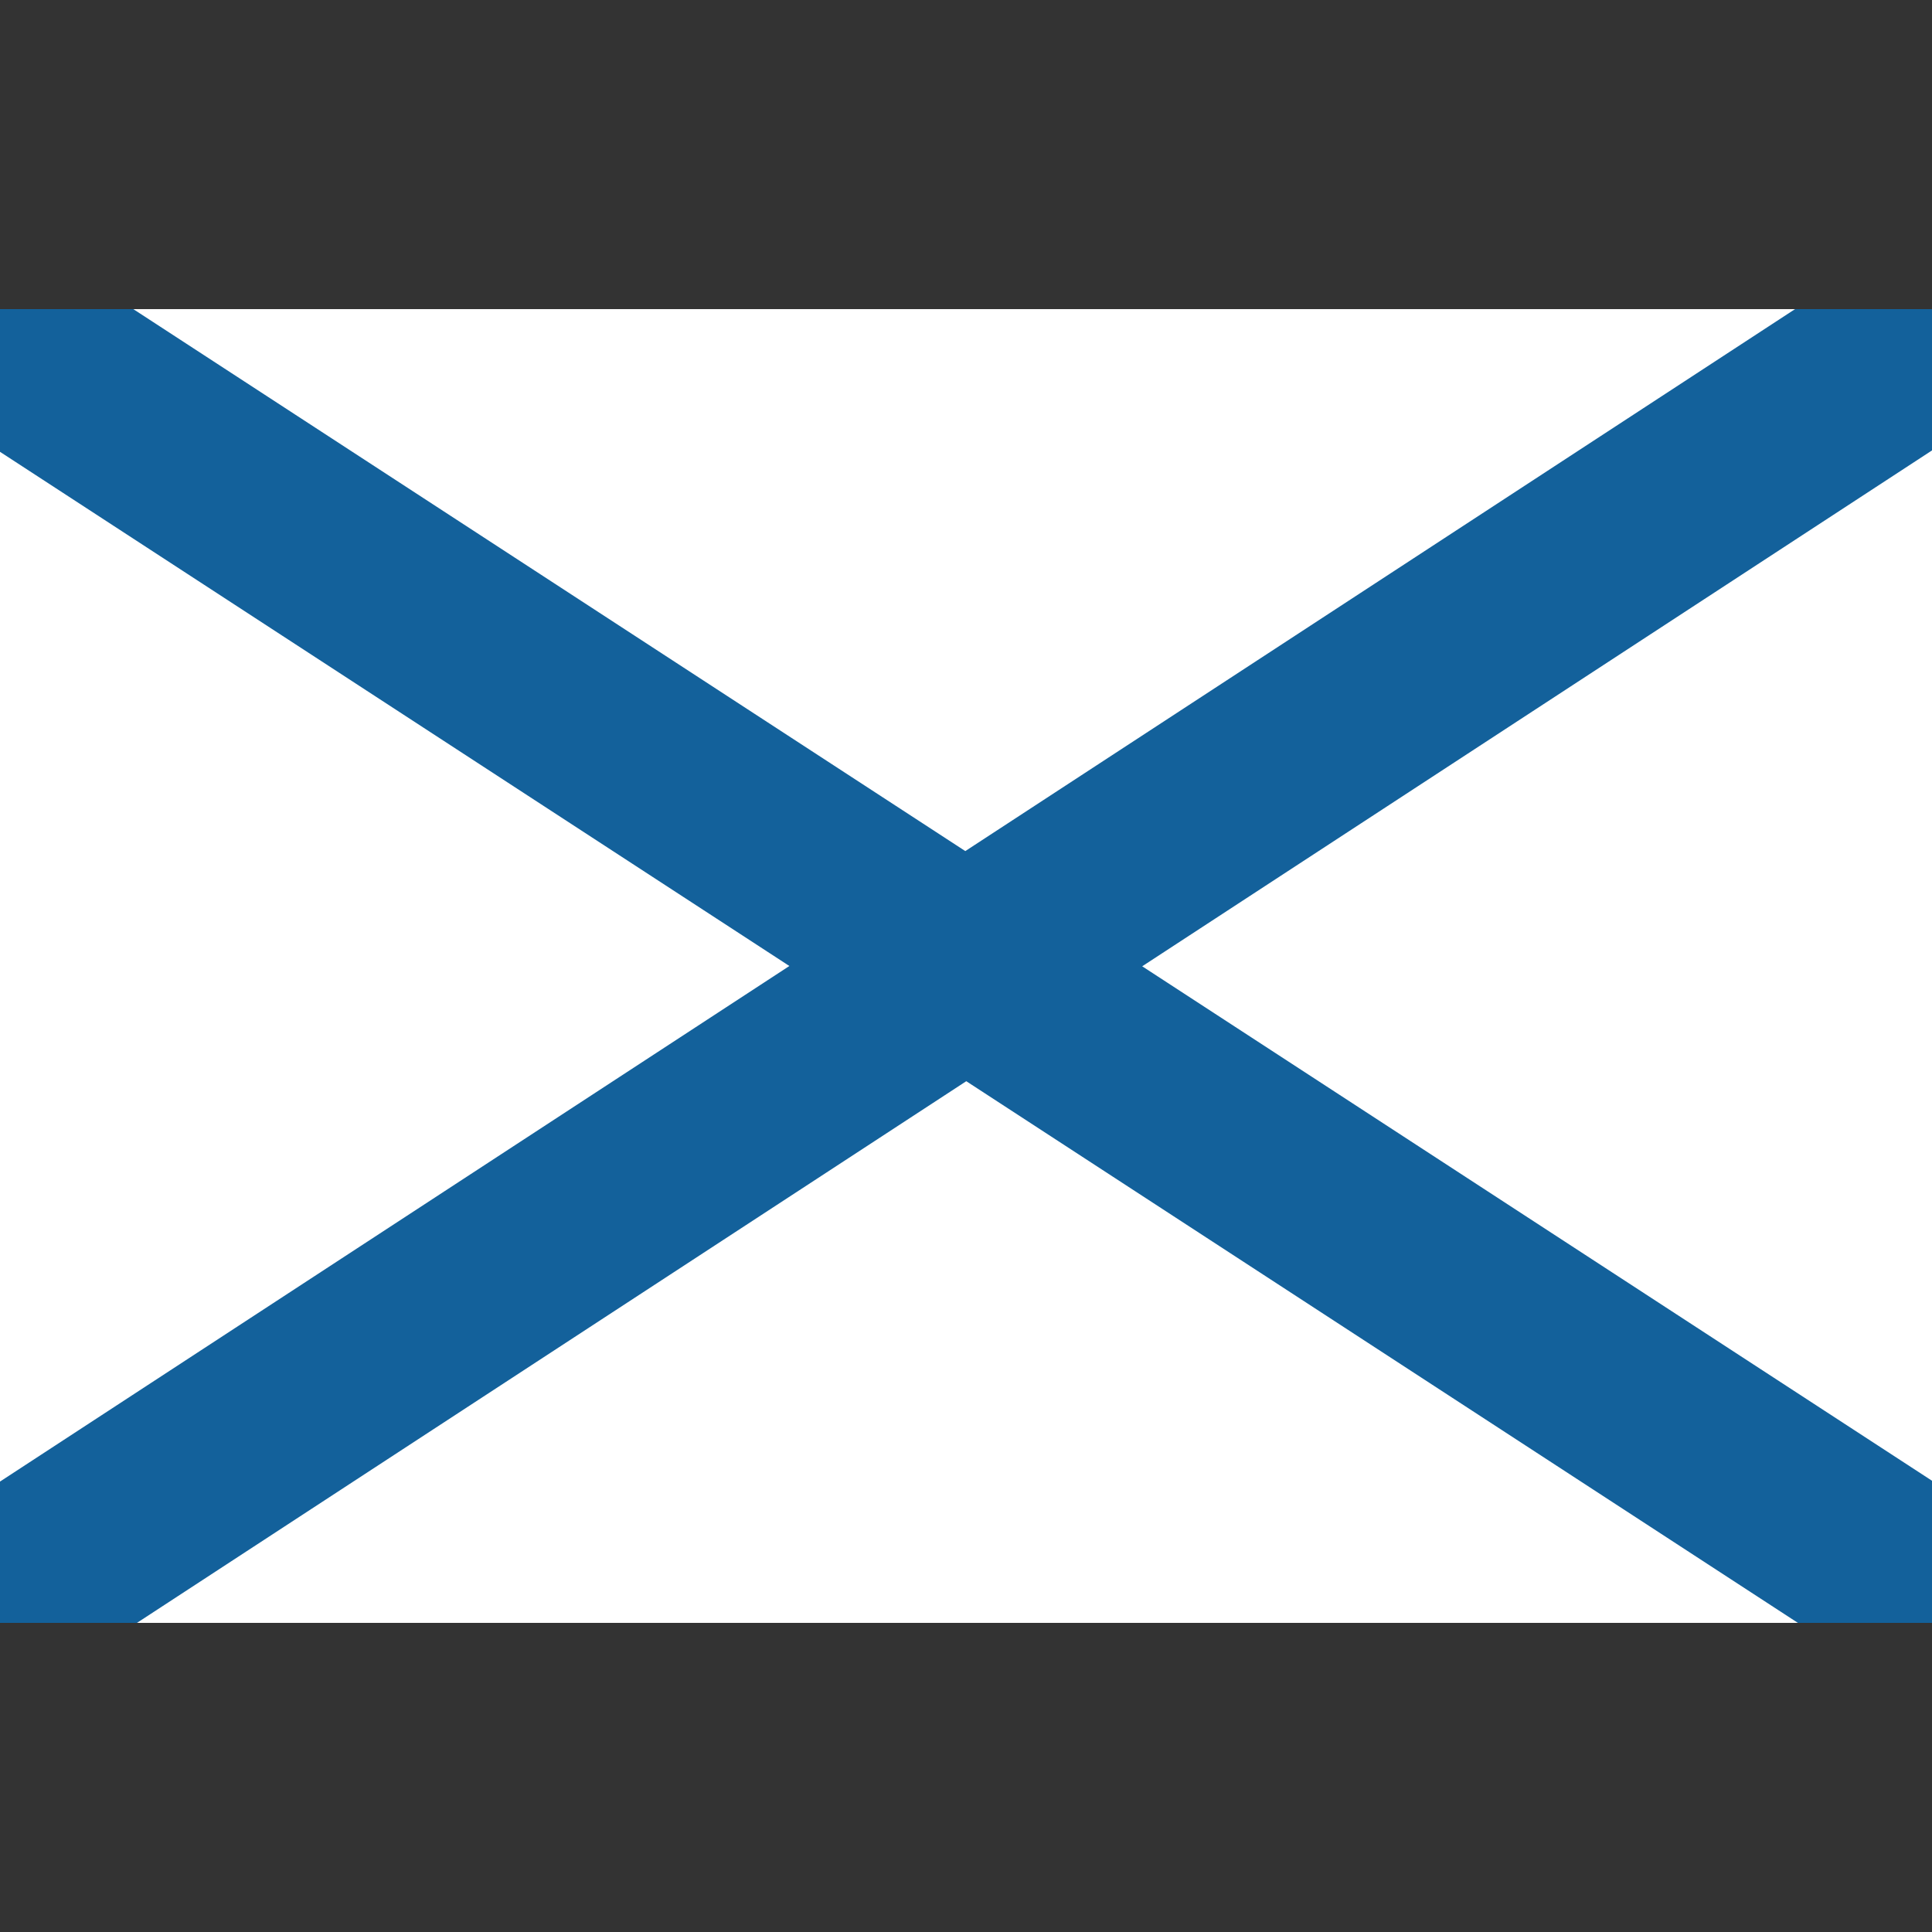 <svg id="country_russia_empire_navy" xmlns="http://www.w3.org/2000/svg" width="100" height="100" viewBox="0 0 100 100">
  <rect x="0" y="0" width="100" height="100" fill="#333333" stroke="none"/>
<defs>
    <style>
      .cls-1 {
        fill: #fff;
      }

      .cls-2 {
        fill: #13619b;
        fill-rule: evenodd;
      }
    </style>
  </defs>
  <rect class="cls-1" y="16" width="100" height="68"/>
  <path class="cls-2" d="M59.12,50.015L100,76.643V84H93.059L50.014,55.963,7.089,84H0V76.686L40.858,50,0,23.386V16H6.9L49.964,44.052,92.911,16H100v7.314Z"/>
</svg>
